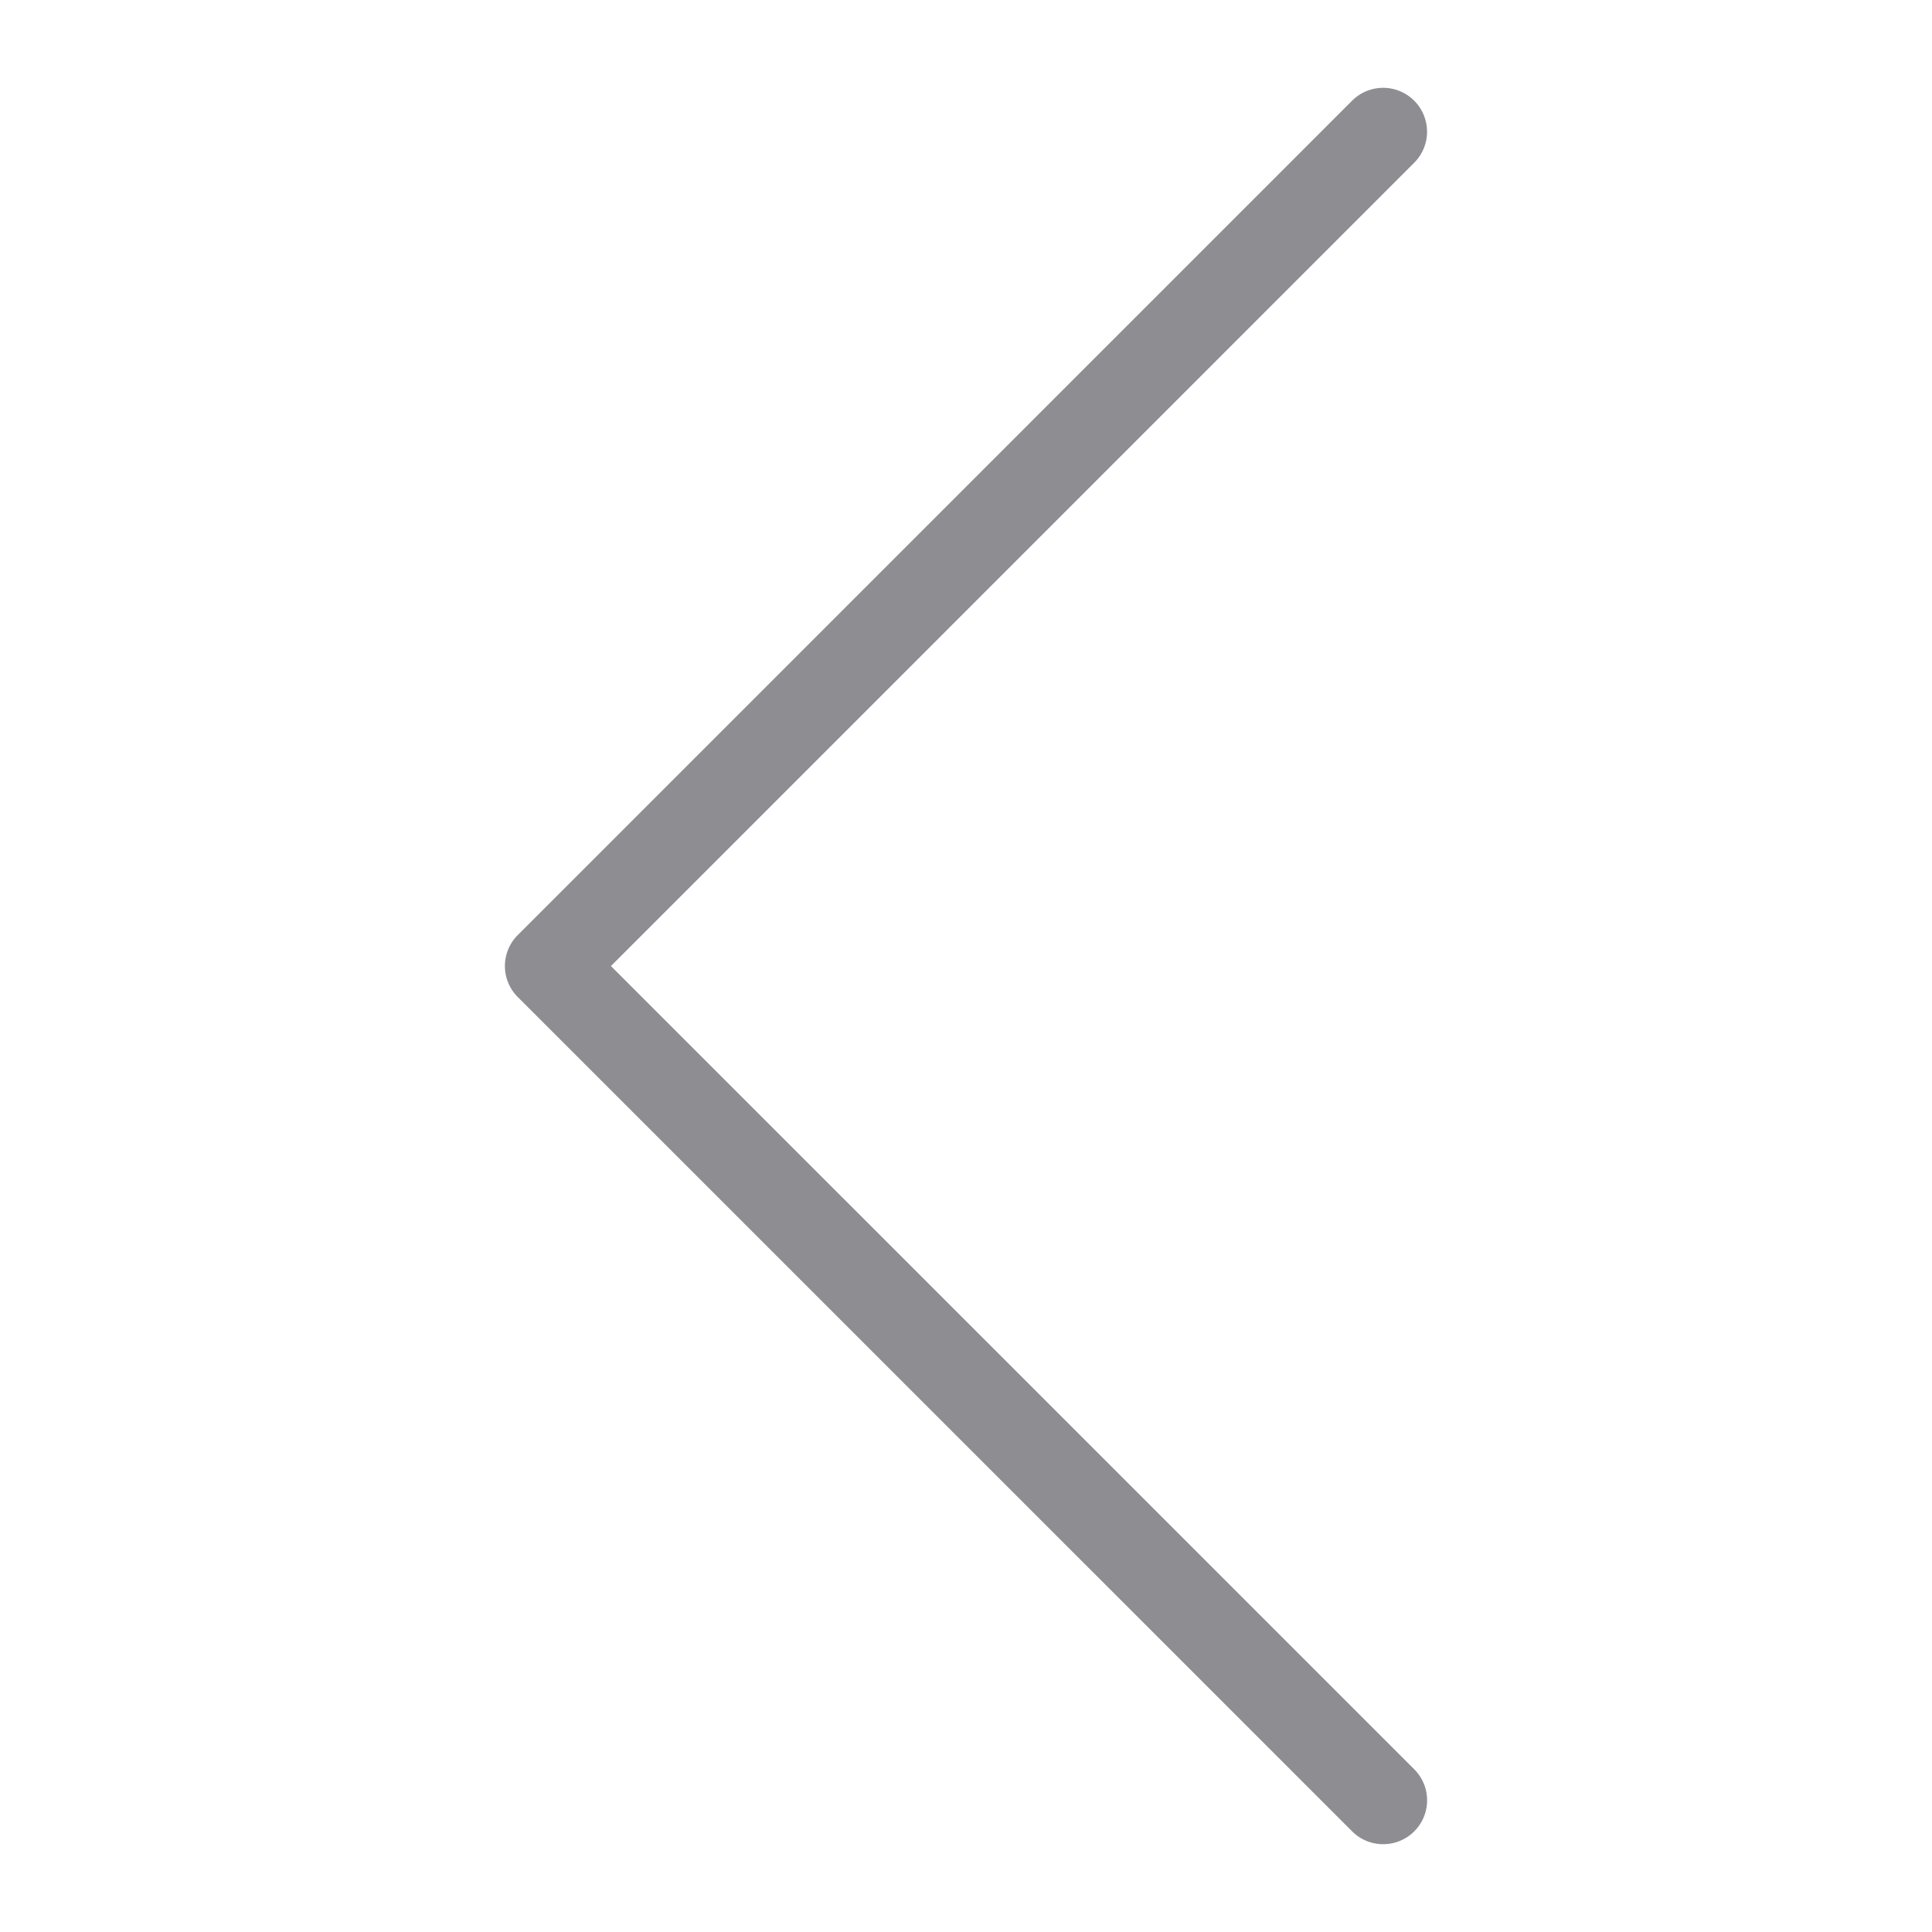 <?xml version="1.0" standalone="no"?><!DOCTYPE svg PUBLIC "-//W3C//DTD SVG 1.1//EN" "http://www.w3.org/Graphics/SVG/1.1/DTD/svg11.dtd"><svg t="1642484301188" class="icon" viewBox="0 0 1024 1024" version="1.1" xmlns="http://www.w3.org/2000/svg" p-id="1975" xmlns:xlink="http://www.w3.org/1999/xlink" width="200" height="200"><defs><style type="text/css"></style></defs><path d="M733.091 977.455a23.203 23.203 0 0 1-16.454-6.819l-442.182-442.159a23.203 23.203 0 0 1 0-32.908l442.182-442.205a23.249 23.249 0 1 1 32.908 32.908L323.817 512.023l425.728 425.705A23.249 23.249 0 0 1 733.091 977.455z" fill="#8e8d91" p-id="1976"></path></svg>